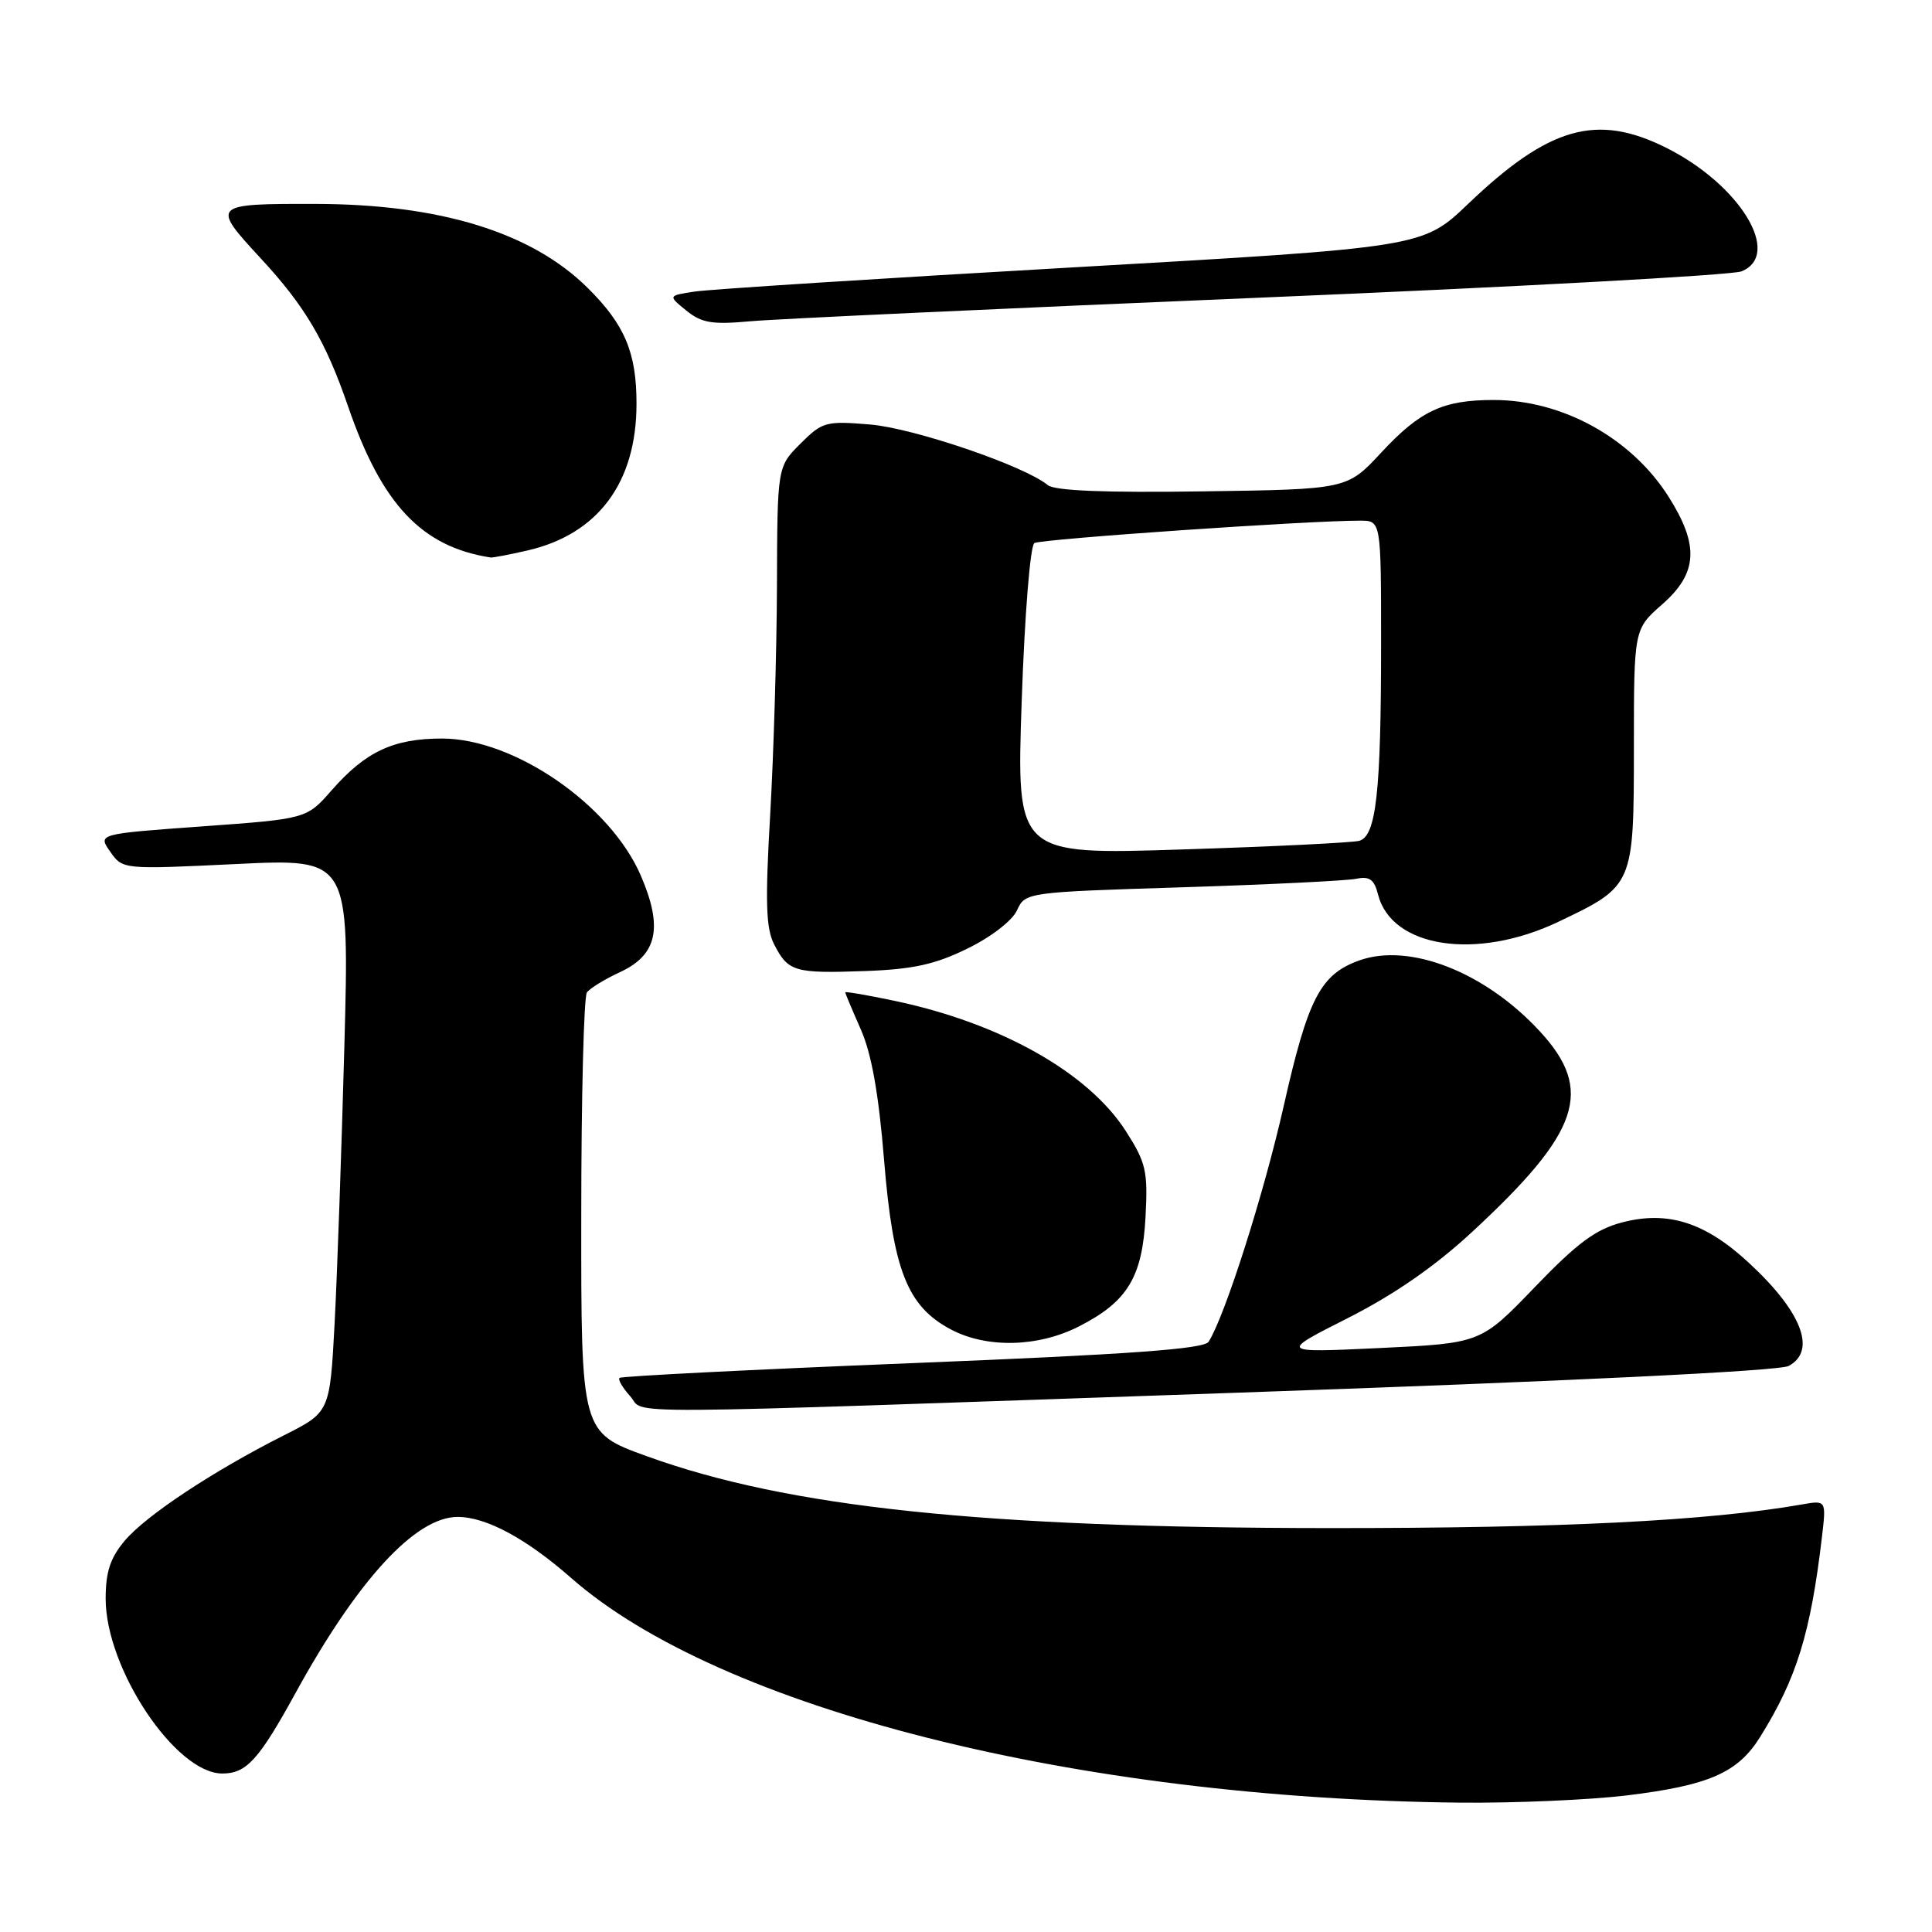<?xml version="1.0" encoding="UTF-8" standalone="no"?>
<!DOCTYPE svg PUBLIC "-//W3C//DTD SVG 1.1//EN" "http://www.w3.org/Graphics/SVG/1.1/DTD/svg11.dtd" >
<svg xmlns="http://www.w3.org/2000/svg" xmlns:xlink="http://www.w3.org/1999/xlink" version="1.1" viewBox="0 0 256 256">
 <g >
 <path fill="currentColor"
d=" M 215.50 237.91 C 226.44 236.58 230.27 234.91 233.23 230.15 C 238.08 222.37 239.91 216.42 241.42 203.64 C 241.99 198.78 241.99 198.78 238.75 199.35 C 226.28 201.53 206.85 202.50 176.00 202.48 C 130.23 202.45 104.41 199.73 85.69 192.95 C 77.00 189.81 77.00 189.81 77.02 161.16 C 77.02 145.39 77.36 132.05 77.77 131.50 C 78.17 130.95 80.15 129.74 82.16 128.81 C 87.09 126.53 87.88 122.91 84.92 116.04 C 80.88 106.65 68.14 97.86 58.57 97.86 C 52.14 97.86 48.45 99.58 43.96 104.70 C 40.63 108.50 40.63 108.50 26.79 109.50 C 12.95 110.50 12.95 110.50 14.61 112.86 C 16.26 115.21 16.26 115.21 31.28 114.49 C 46.30 113.76 46.30 113.76 45.63 138.63 C 45.26 152.31 44.68 168.81 44.34 175.31 C 43.71 187.12 43.71 187.12 37.62 190.19 C 28.24 194.92 19.32 200.83 16.53 204.15 C 14.61 206.43 14.00 208.29 14.00 211.83 C 14.00 221.11 23.27 235.00 29.46 235.00 C 32.65 235.00 34.29 233.20 39.15 224.35 C 47.38 209.35 55.05 201.01 60.63 201.00 C 64.41 201.00 69.70 203.84 75.67 209.08 C 95.40 226.41 142.54 238.32 193.50 238.86 C 200.65 238.93 210.55 238.50 215.50 237.91 Z  M 164.25 184.53 C 207.87 183.02 235.76 181.66 237.00 181.00 C 240.76 178.99 238.75 173.79 231.67 167.27 C 225.92 161.96 220.99 160.40 214.96 161.97 C 211.43 162.89 209.01 164.69 203.36 170.56 C 196.22 177.98 196.22 177.98 182.86 178.62 C 169.50 179.25 169.50 179.25 178.62 174.64 C 184.72 171.55 190.15 167.79 195.04 163.26 C 209.38 149.99 211.25 144.48 204.04 136.66 C 196.79 128.80 186.77 124.87 180.09 127.27 C 174.96 129.12 173.32 132.28 170.11 146.50 C 167.49 158.13 162.33 174.33 160.15 177.79 C 159.54 178.75 149.78 179.46 120.92 180.62 C 99.79 181.47 82.32 182.35 82.09 182.58 C 81.86 182.80 82.50 183.89 83.49 184.99 C 85.73 187.47 78.34 187.51 164.25 184.53 Z  M 142.98 175.75 C 149.41 172.47 151.37 169.23 151.79 161.22 C 152.11 155.15 151.85 154.05 149.17 149.86 C 144.17 142.09 132.54 135.55 118.46 132.60 C 114.91 131.85 112.00 131.36 112.00 131.49 C 112.00 131.63 112.93 133.84 114.06 136.40 C 115.49 139.63 116.43 144.94 117.15 153.77 C 118.34 168.32 120.22 173.09 125.98 176.15 C 130.74 178.68 137.57 178.52 142.98 175.75 Z  M 128.19 125.69 C 131.33 124.16 134.14 121.99 134.76 120.62 C 135.85 118.24 135.97 118.22 156.68 117.57 C 168.13 117.21 178.50 116.70 179.73 116.44 C 181.46 116.08 182.09 116.53 182.59 118.50 C 184.37 125.60 195.65 127.31 206.50 122.14 C 216.47 117.39 216.49 117.33 216.50 99.08 C 216.50 83.37 216.50 83.37 220.25 80.08 C 224.97 75.94 225.18 72.26 221.09 65.81 C 216.17 58.05 207.04 53.00 197.92 53.00 C 191.20 53.00 188.17 54.42 183.00 59.99 C 178.50 64.84 178.50 64.84 159.34 65.11 C 146.42 65.30 139.74 65.03 138.84 64.28 C 135.77 61.74 121.11 56.74 115.31 56.25 C 109.42 55.76 108.96 55.89 106.06 58.79 C 103.00 61.85 103.00 61.85 102.95 77.67 C 102.92 86.38 102.51 100.03 102.05 108.00 C 101.38 119.60 101.49 123.03 102.59 125.16 C 104.45 128.76 105.27 129.00 114.61 128.67 C 120.97 128.44 123.90 127.80 128.19 125.69 Z  M 69.90 72.94 C 79.25 70.78 84.34 63.94 84.34 53.50 C 84.35 46.71 82.77 42.98 77.82 38.10 C 70.41 30.78 58.28 27.05 41.83 27.02 C 28.06 26.99 27.95 27.10 34.51 34.19 C 40.42 40.57 43.13 45.16 46.13 53.87 C 50.59 66.85 55.88 72.45 65.00 73.87 C 65.28 73.92 67.48 73.49 69.90 72.94 Z  M 167.00 39.44 C 200.82 38.03 229.51 36.46 230.75 35.96 C 236.22 33.74 230.55 24.45 220.74 19.56 C 211.56 14.98 205.24 16.78 194.52 27.03 C 188.50 32.78 188.50 32.78 142.00 35.44 C 116.42 36.90 93.93 38.34 92.00 38.64 C 88.51 39.18 88.51 39.18 90.94 41.15 C 92.97 42.80 94.36 43.03 99.43 42.57 C 102.77 42.26 133.18 40.86 167.00 39.44 Z  M 135.38 92.91 C 135.77 81.49 136.51 72.30 137.06 71.96 C 137.94 71.42 173.49 68.97 180.25 68.99 C 183.00 69.00 183.00 69.00 183.00 85.36 C 183.00 104.94 182.35 110.77 180.12 111.41 C 179.23 111.66 168.64 112.18 156.59 112.56 C 134.68 113.26 134.68 113.26 135.38 92.91 Z "/>
</g>
</svg>